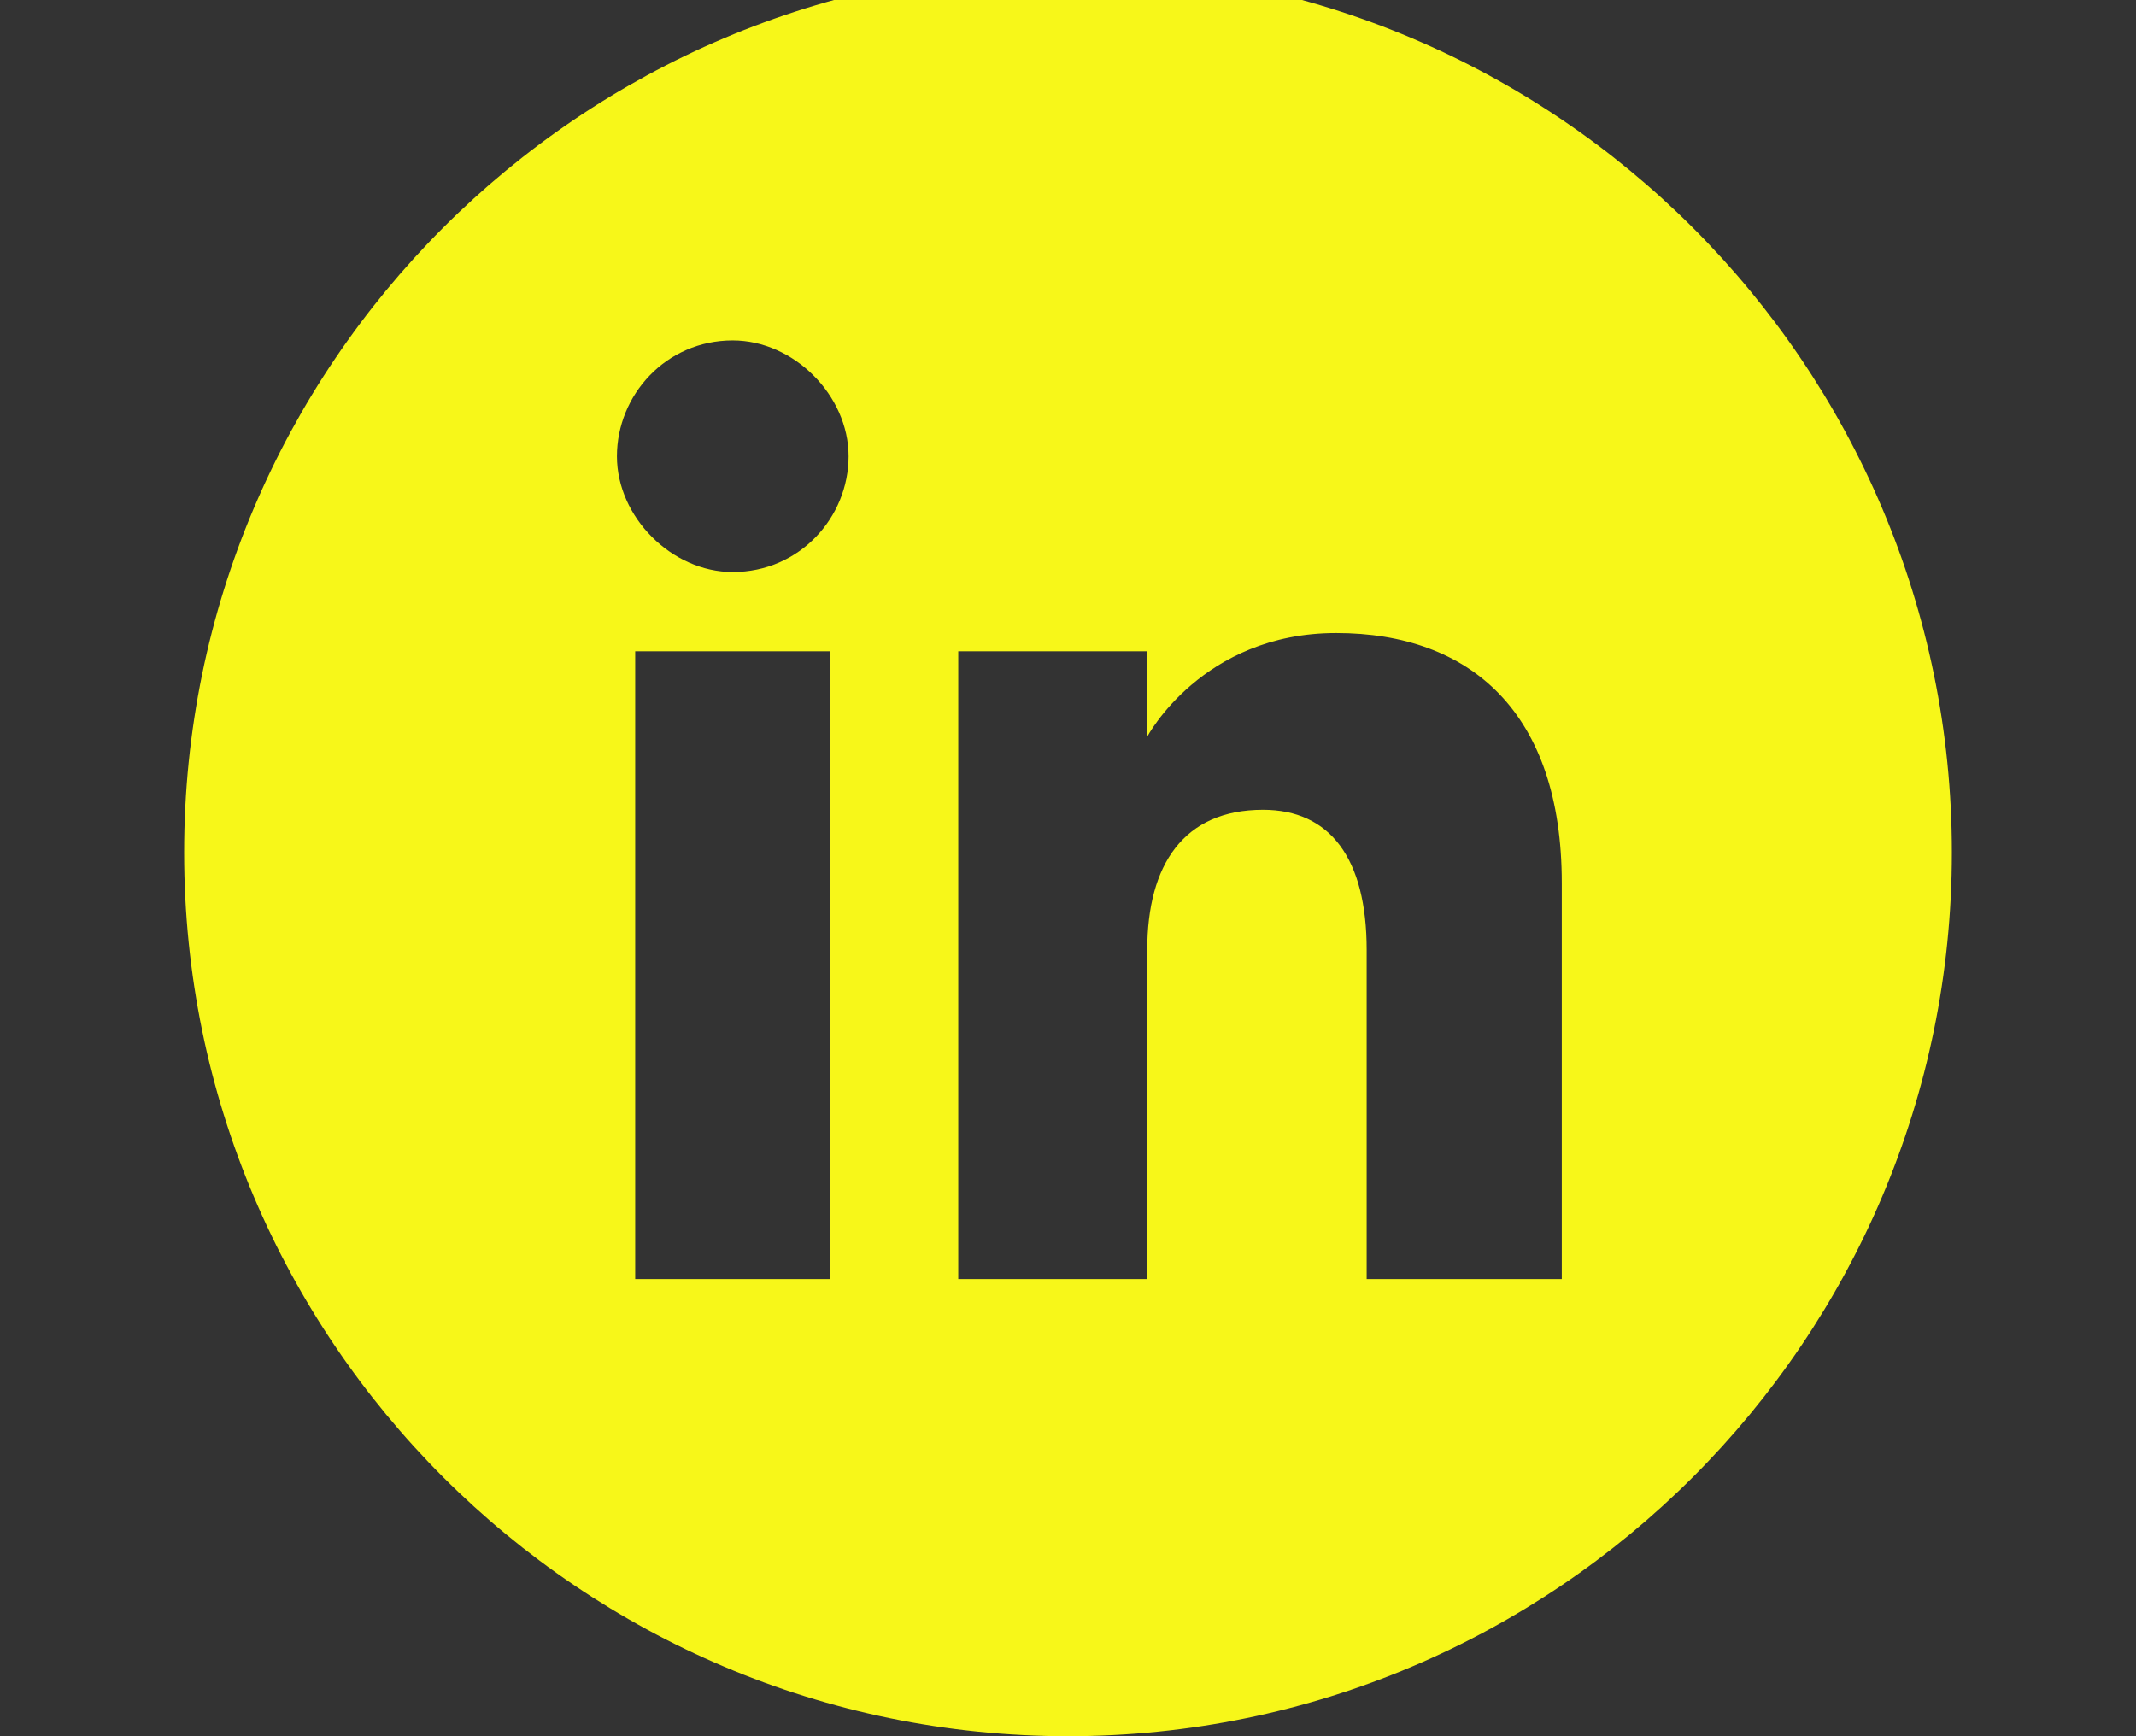 
<svg width="29px" height="23.574px" viewBox="0 0 29 23.574">
    <rect x="0" y="0" width="29" height="23.574" fill="#333333" stroke="none"/>
    <path fill="#F7F719" d="M21.204,17.367h-2.649v-4.469c0-1.241-0.496-1.903-1.407-1.903c-1.076,0-1.572,0.744-1.572,1.903v4.469
    	H13.01V8.843h2.566v1.159c0,0,0.745-1.407,2.565-1.407c1.821,0,3.063,1.076,3.063,3.393V17.367 M9.948,7.767
    	c-0.827,0-1.572-0.745-1.572-1.572c0-0.828,0.662-1.573,1.572-1.573c0.828,0,1.573,0.745,1.573,1.573
    	C11.521,7.022,10.859,7.767,9.948,7.767 M11.272,17.367H8.624V8.843h2.648V17.367z M14.5-0.426c-6.621,0-12,5.379-12,12
    	c0,6.621,5.379,12,12,12c6.621,0,12-5.379,12-12C26.5,4.953,21.121-0.426,14.5-0.426"/>
</svg>
